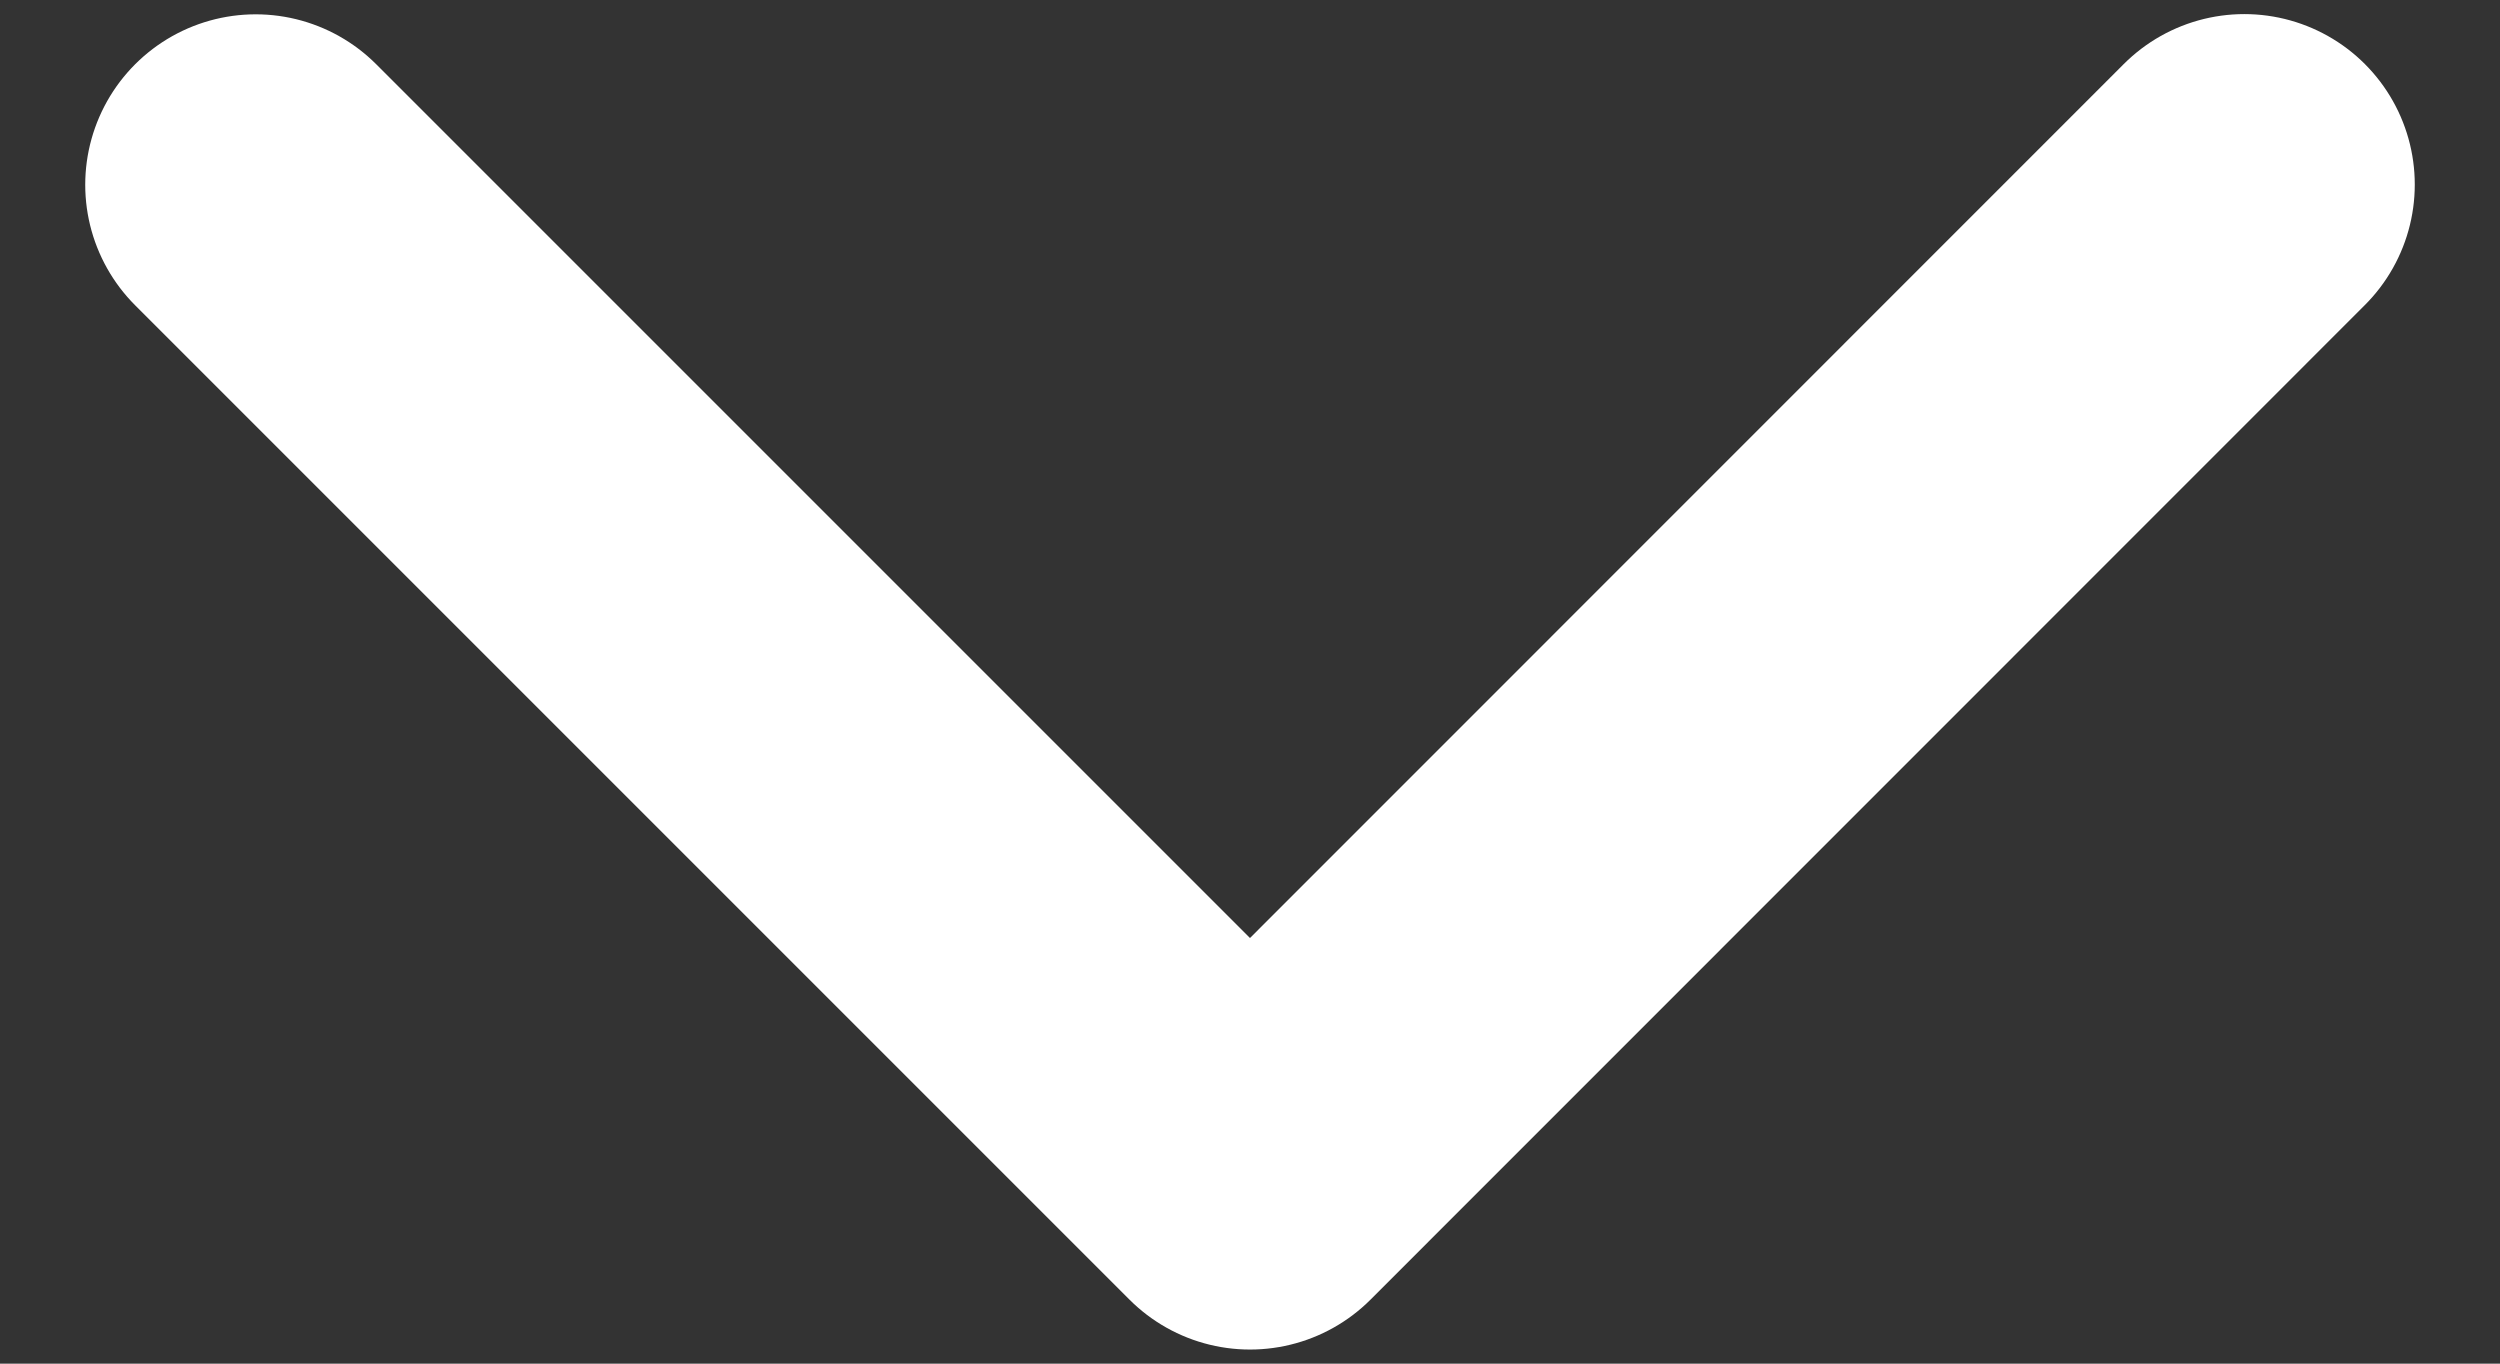 <svg width="11" height="6" viewBox="0 0 11 6" fill="none" xmlns="http://www.w3.org/2000/svg">
<rect x="0" y="0" width="11" height="6" fill="#333333" stroke="none"/>
<path d="M1.125 0.813L5.5 5.188L9.875 0.812" stroke="white" stroke-width="1.5" stroke-linecap="round" stroke-linejoin="round"/>
</svg>
